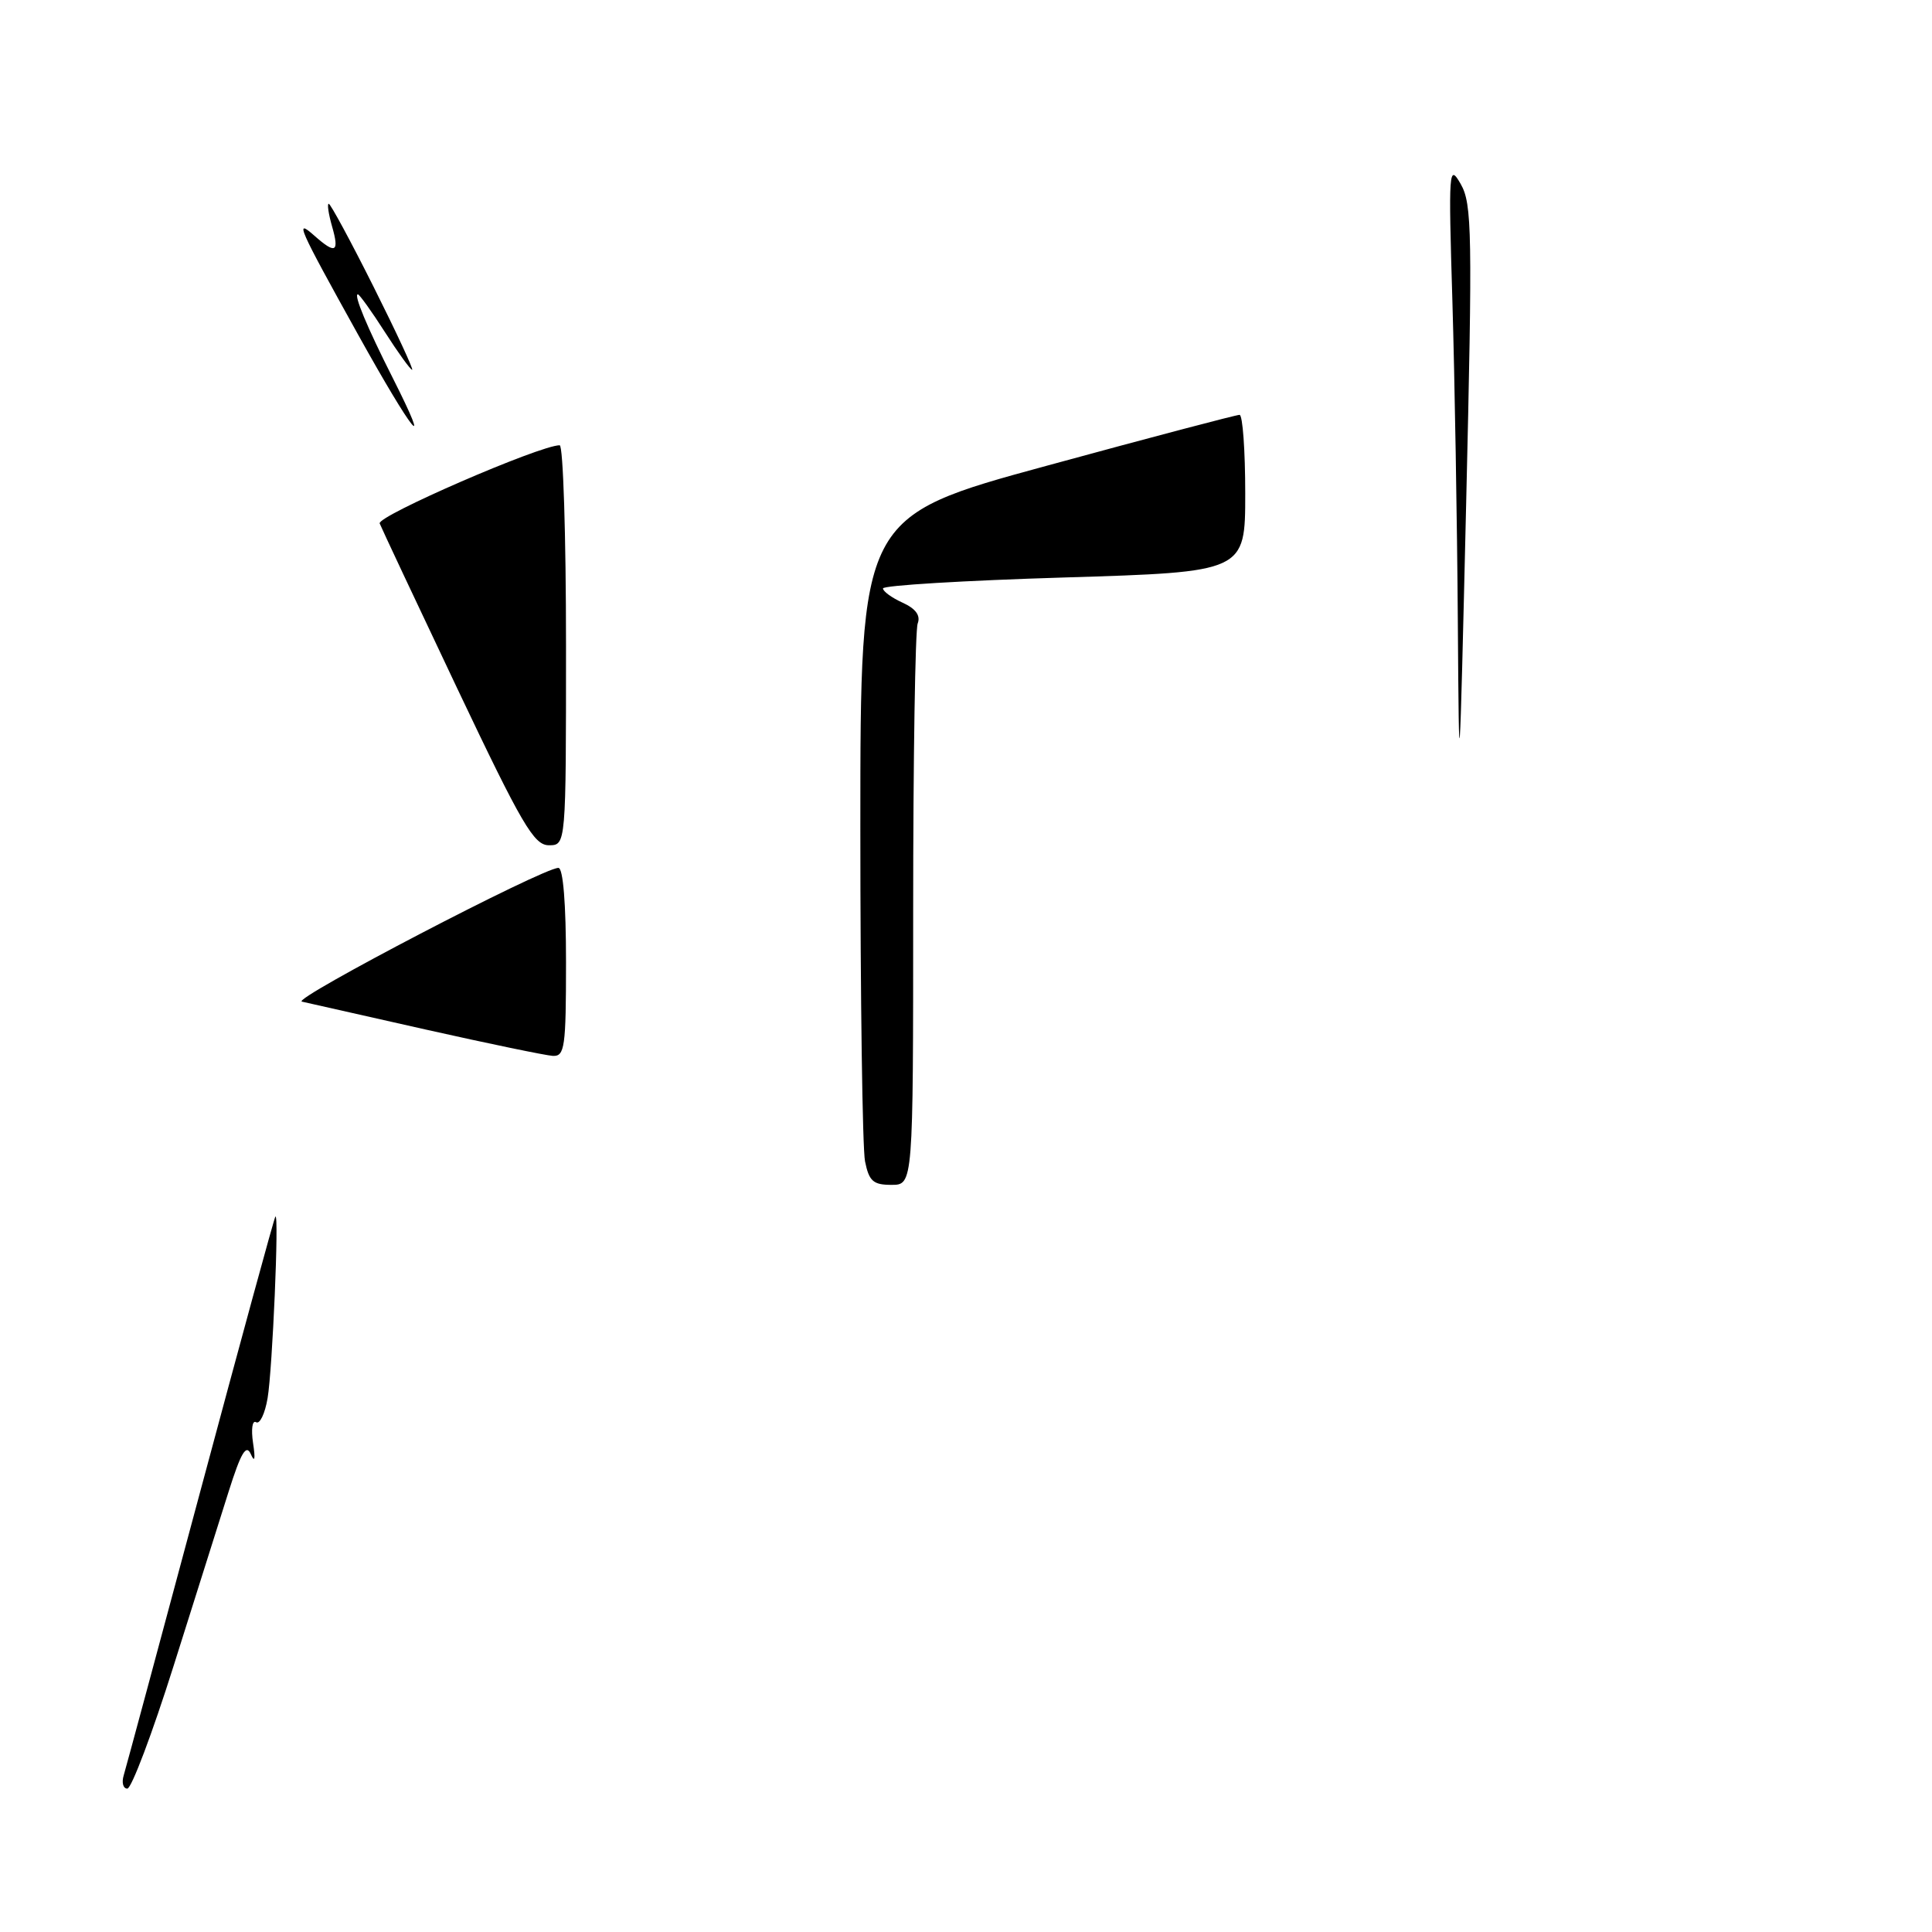 <?xml version="1.0" encoding="UTF-8" standalone="no"?>
<!DOCTYPE svg PUBLIC "-//W3C//DTD SVG 1.1//EN" "http://www.w3.org/Graphics/SVG/1.1/DTD/svg11.dtd" >
<svg xmlns="http://www.w3.org/2000/svg" xmlns:xlink="http://www.w3.org/1999/xlink" version="1.1" viewBox="0 0 256 256">
 <g >
 <path fill="currentColor"
d=" M 16.39 235.25 C 16.68 234.29 21.26 217.30 26.57 197.50 C 31.88 177.70 36.34 161.36 36.49 161.20 C 37.00 160.65 36.10 181.44 35.46 185.25 C 35.11 187.32 34.42 188.76 33.93 188.45 C 33.43 188.15 33.26 189.38 33.53 191.20 C 33.86 193.34 33.75 193.86 33.24 192.69 C 32.62 191.30 31.93 192.47 30.28 197.69 C 29.10 201.44 25.83 211.81 23.00 220.75 C 20.18 229.69 17.42 237.00 16.87 237.00 C 16.32 237.00 16.10 236.21 16.39 235.25 Z  M 114.62 153.88 C 114.28 152.16 114.00 132.23 114.00 109.60 C 114.00 68.44 114.00 68.44 138.75 61.70 C 152.36 57.98 163.84 54.96 164.25 54.97 C 164.66 54.99 165.00 59.68 165.00 65.39 C 165.00 75.79 165.00 75.79 141.00 76.52 C 127.80 76.92 117.00 77.57 117.00 77.97 C 117.00 78.36 118.17 79.21 119.60 79.86 C 121.34 80.65 122.00 81.56 121.60 82.61 C 121.27 83.46 121.00 100.55 121.00 120.58 C 121.00 157.00 121.00 157.00 118.12 157.00 C 115.70 157.00 115.15 156.51 114.62 153.88 Z  M 56.50 136.44 C 48.25 134.59 40.83 132.91 40.00 132.72 C 38.56 132.39 71.91 115.00 73.99 115.00 C 74.62 115.00 75.00 119.74 75.00 127.50 C 75.00 138.77 74.83 139.99 73.25 139.91 C 72.29 139.85 64.75 138.29 56.50 136.44 Z  M 60.60 91.25 C 55.19 79.84 50.56 69.99 50.31 69.36 C 49.93 68.38 71.54 59.00 74.16 59.00 C 74.62 59.00 75.00 70.92 75.00 85.50 C 75.00 112.00 75.00 112.00 72.73 112.00 C 70.75 112.00 69.16 109.28 60.60 91.25 Z  M 193.17 82.41 C 193.08 69.16 192.75 50.04 192.45 39.91 C 191.92 22.43 191.98 21.65 193.55 24.38 C 195.06 27.01 195.12 30.79 194.27 66.88 C 193.38 104.64 193.33 105.37 193.17 82.41 Z  M 47.46 44.36 C 39.47 29.97 38.98 28.86 41.68 31.25 C 44.47 33.72 44.99 33.44 44.00 30.00 C 43.53 28.35 43.33 27.00 43.56 27.00 C 43.79 27.00 46.47 31.95 49.50 38.00 C 52.53 44.05 54.83 49.00 54.61 49.00 C 54.39 49.00 52.76 46.75 51.00 44.00 C 49.24 41.25 47.62 39.00 47.42 39.00 C 46.83 39.00 48.63 43.33 52.01 50.02 C 57.47 60.83 54.69 57.37 47.46 44.36 Z "/>
</g>
</svg>